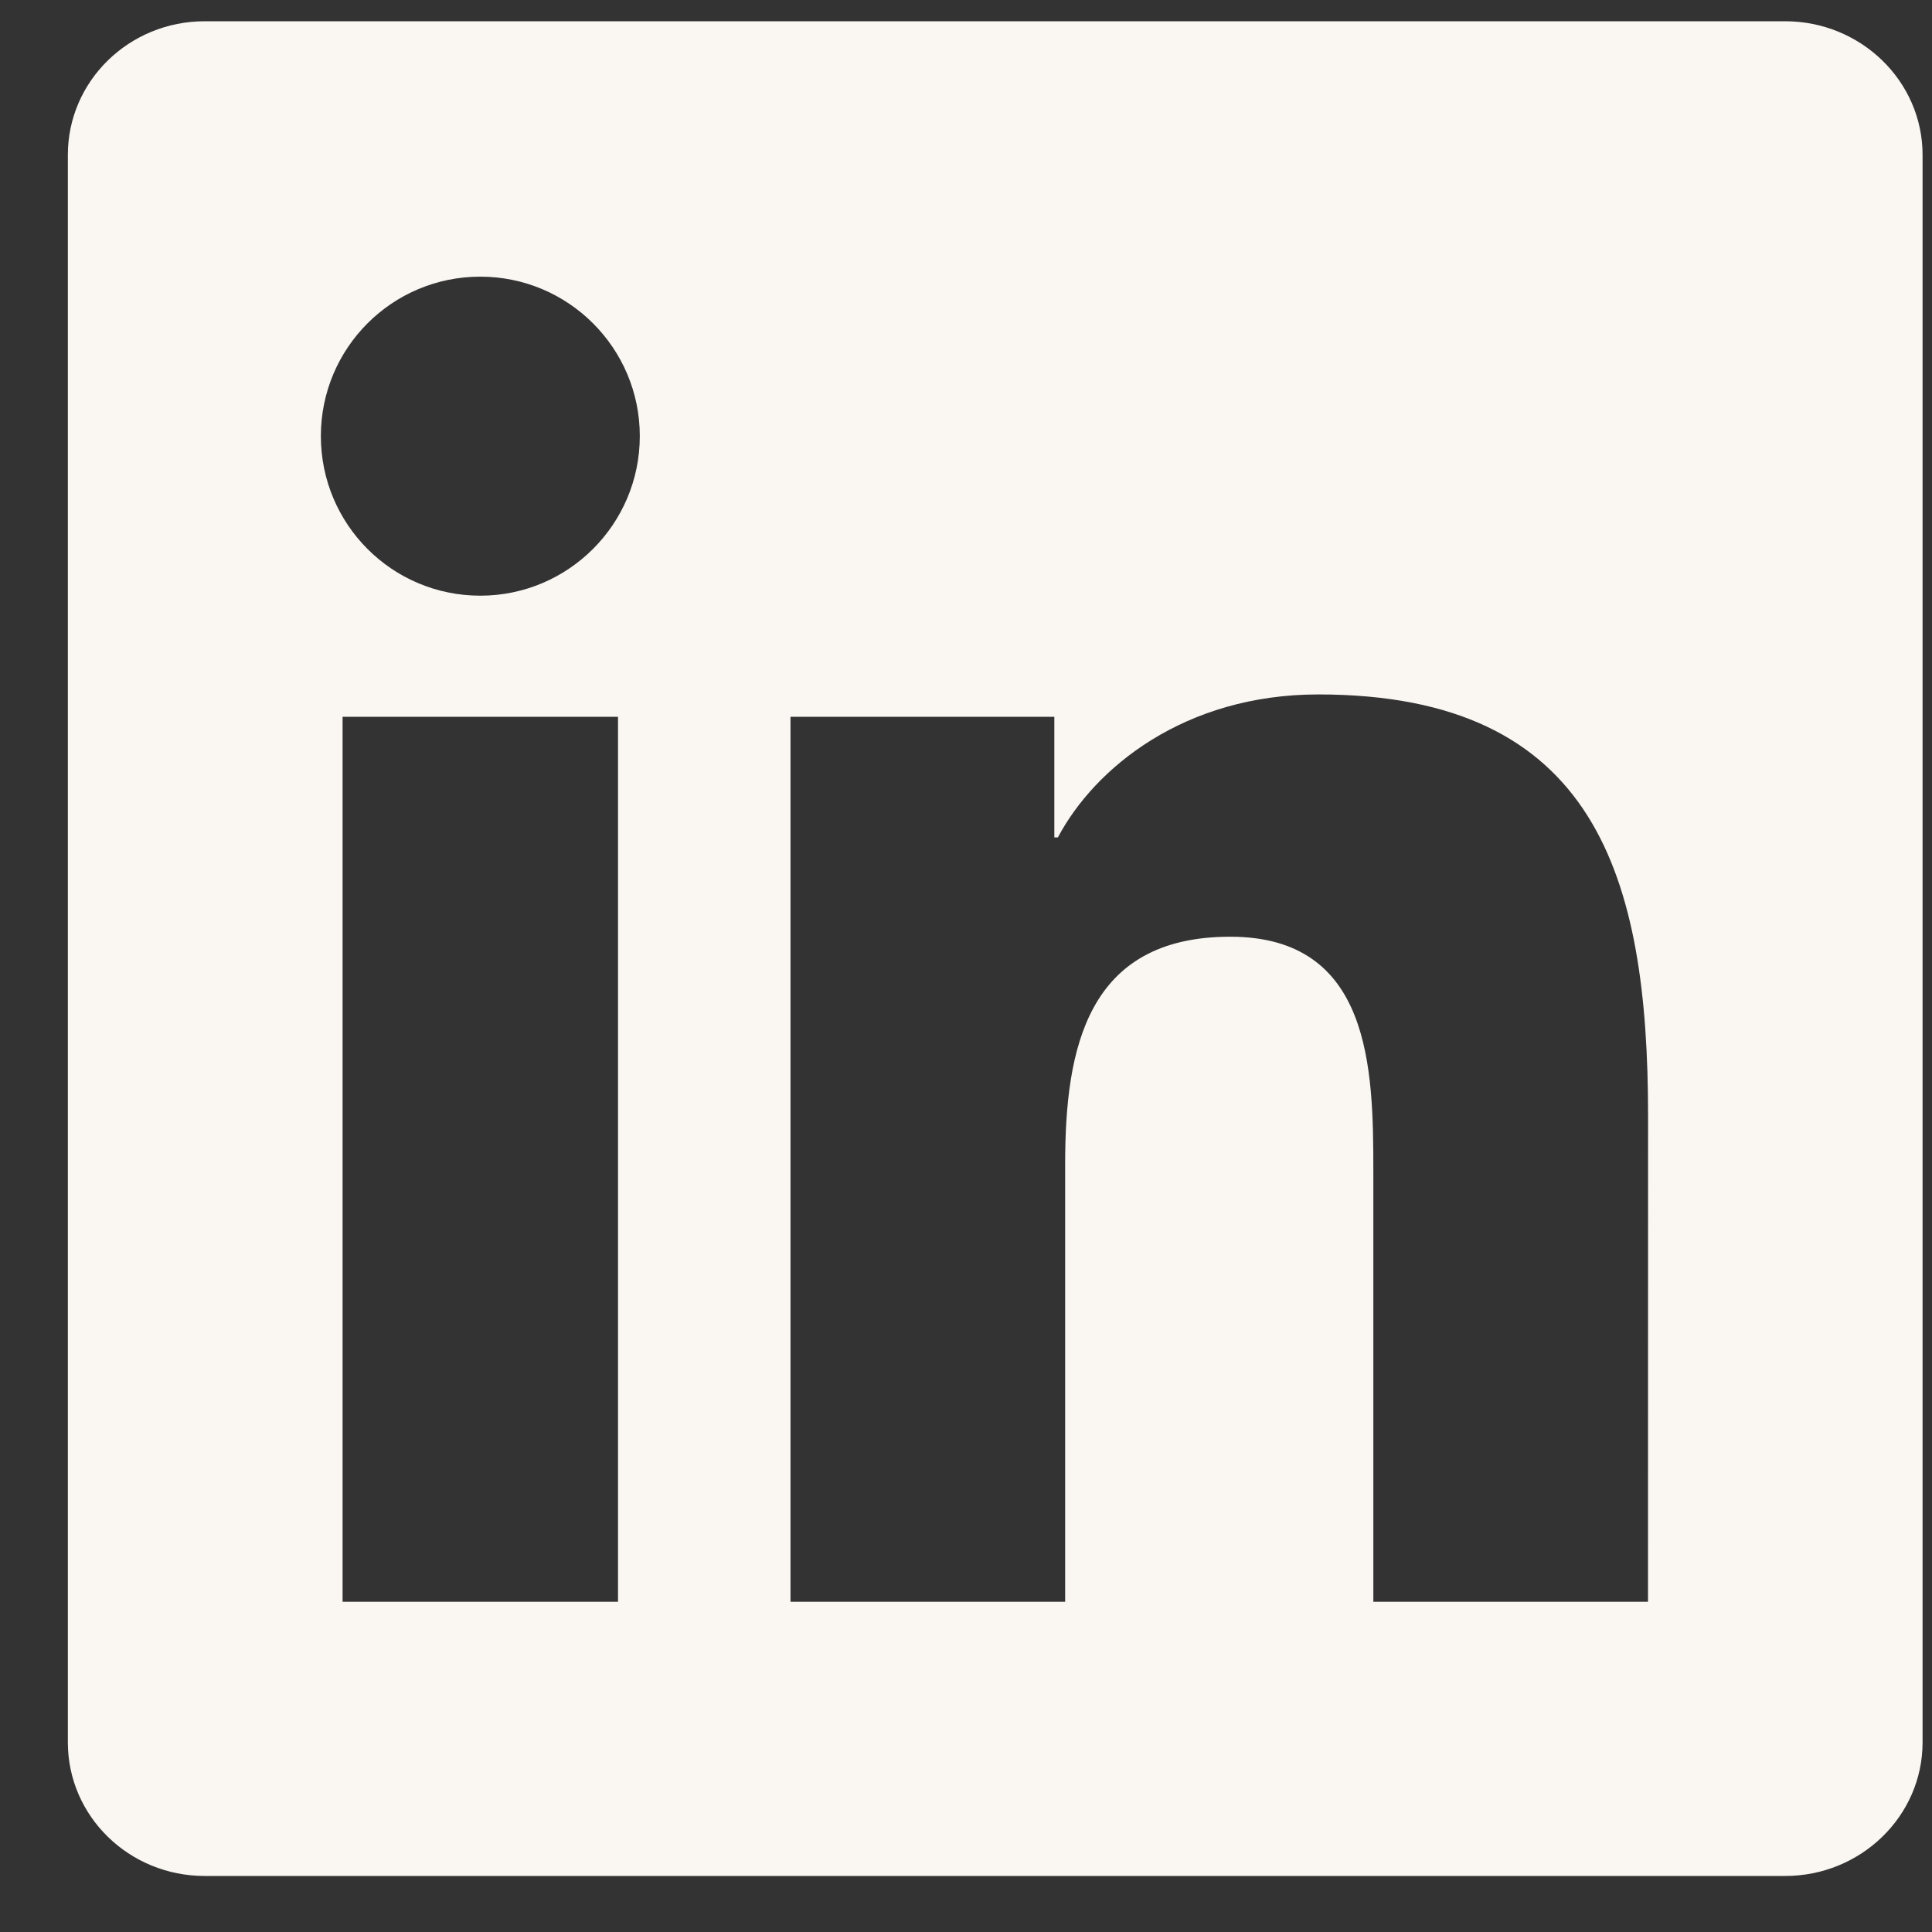 <svg width="25" height="25" viewBox="0 0 25 25" fill="none" xmlns="http://www.w3.org/2000/svg">
<rect x="0" y="0" width="25" height="25" fill="#333333" stroke="none"/>
<g id="624123ce9041503b41d2c931_linkedin%201.svg" clip-path="url(#clip0_3001_6074)">
<path id="Vector" d="M21.325 20.727H17.771V15.158C17.771 13.83 17.744 12.121 15.919 12.121C14.066 12.121 13.783 13.566 13.783 15.06V20.727H10.229V9.275H13.643V10.836H13.689C14.166 9.936 15.326 8.986 17.059 8.986C20.66 8.986 21.326 11.356 21.326 14.441L21.325 20.727ZM6.215 7.708C5.071 7.708 4.152 6.782 4.152 5.643C4.152 4.505 5.072 3.58 6.215 3.58C7.355 3.58 8.279 4.505 8.279 5.643C8.279 6.782 7.354 7.708 6.215 7.708ZM7.997 20.727H4.433V9.275H7.997V20.727ZM23.103 0.275H2.649C1.67 0.275 0.878 1.049 0.878 2.004V22.546C0.878 23.502 1.67 24.275 2.649 24.275H23.1C24.078 24.275 24.878 23.502 24.878 22.546V2.004C24.878 1.049 24.078 0.275 23.1 0.275H23.103Z" fill="#FAF6F2"/>
</g>
<defs>
<clipPath id="clip0_3001_6074">
<rect width="24" height="24" fill="white" transform="translate(0.878 0.275)"/>
</clipPath>
</defs>
</svg>
